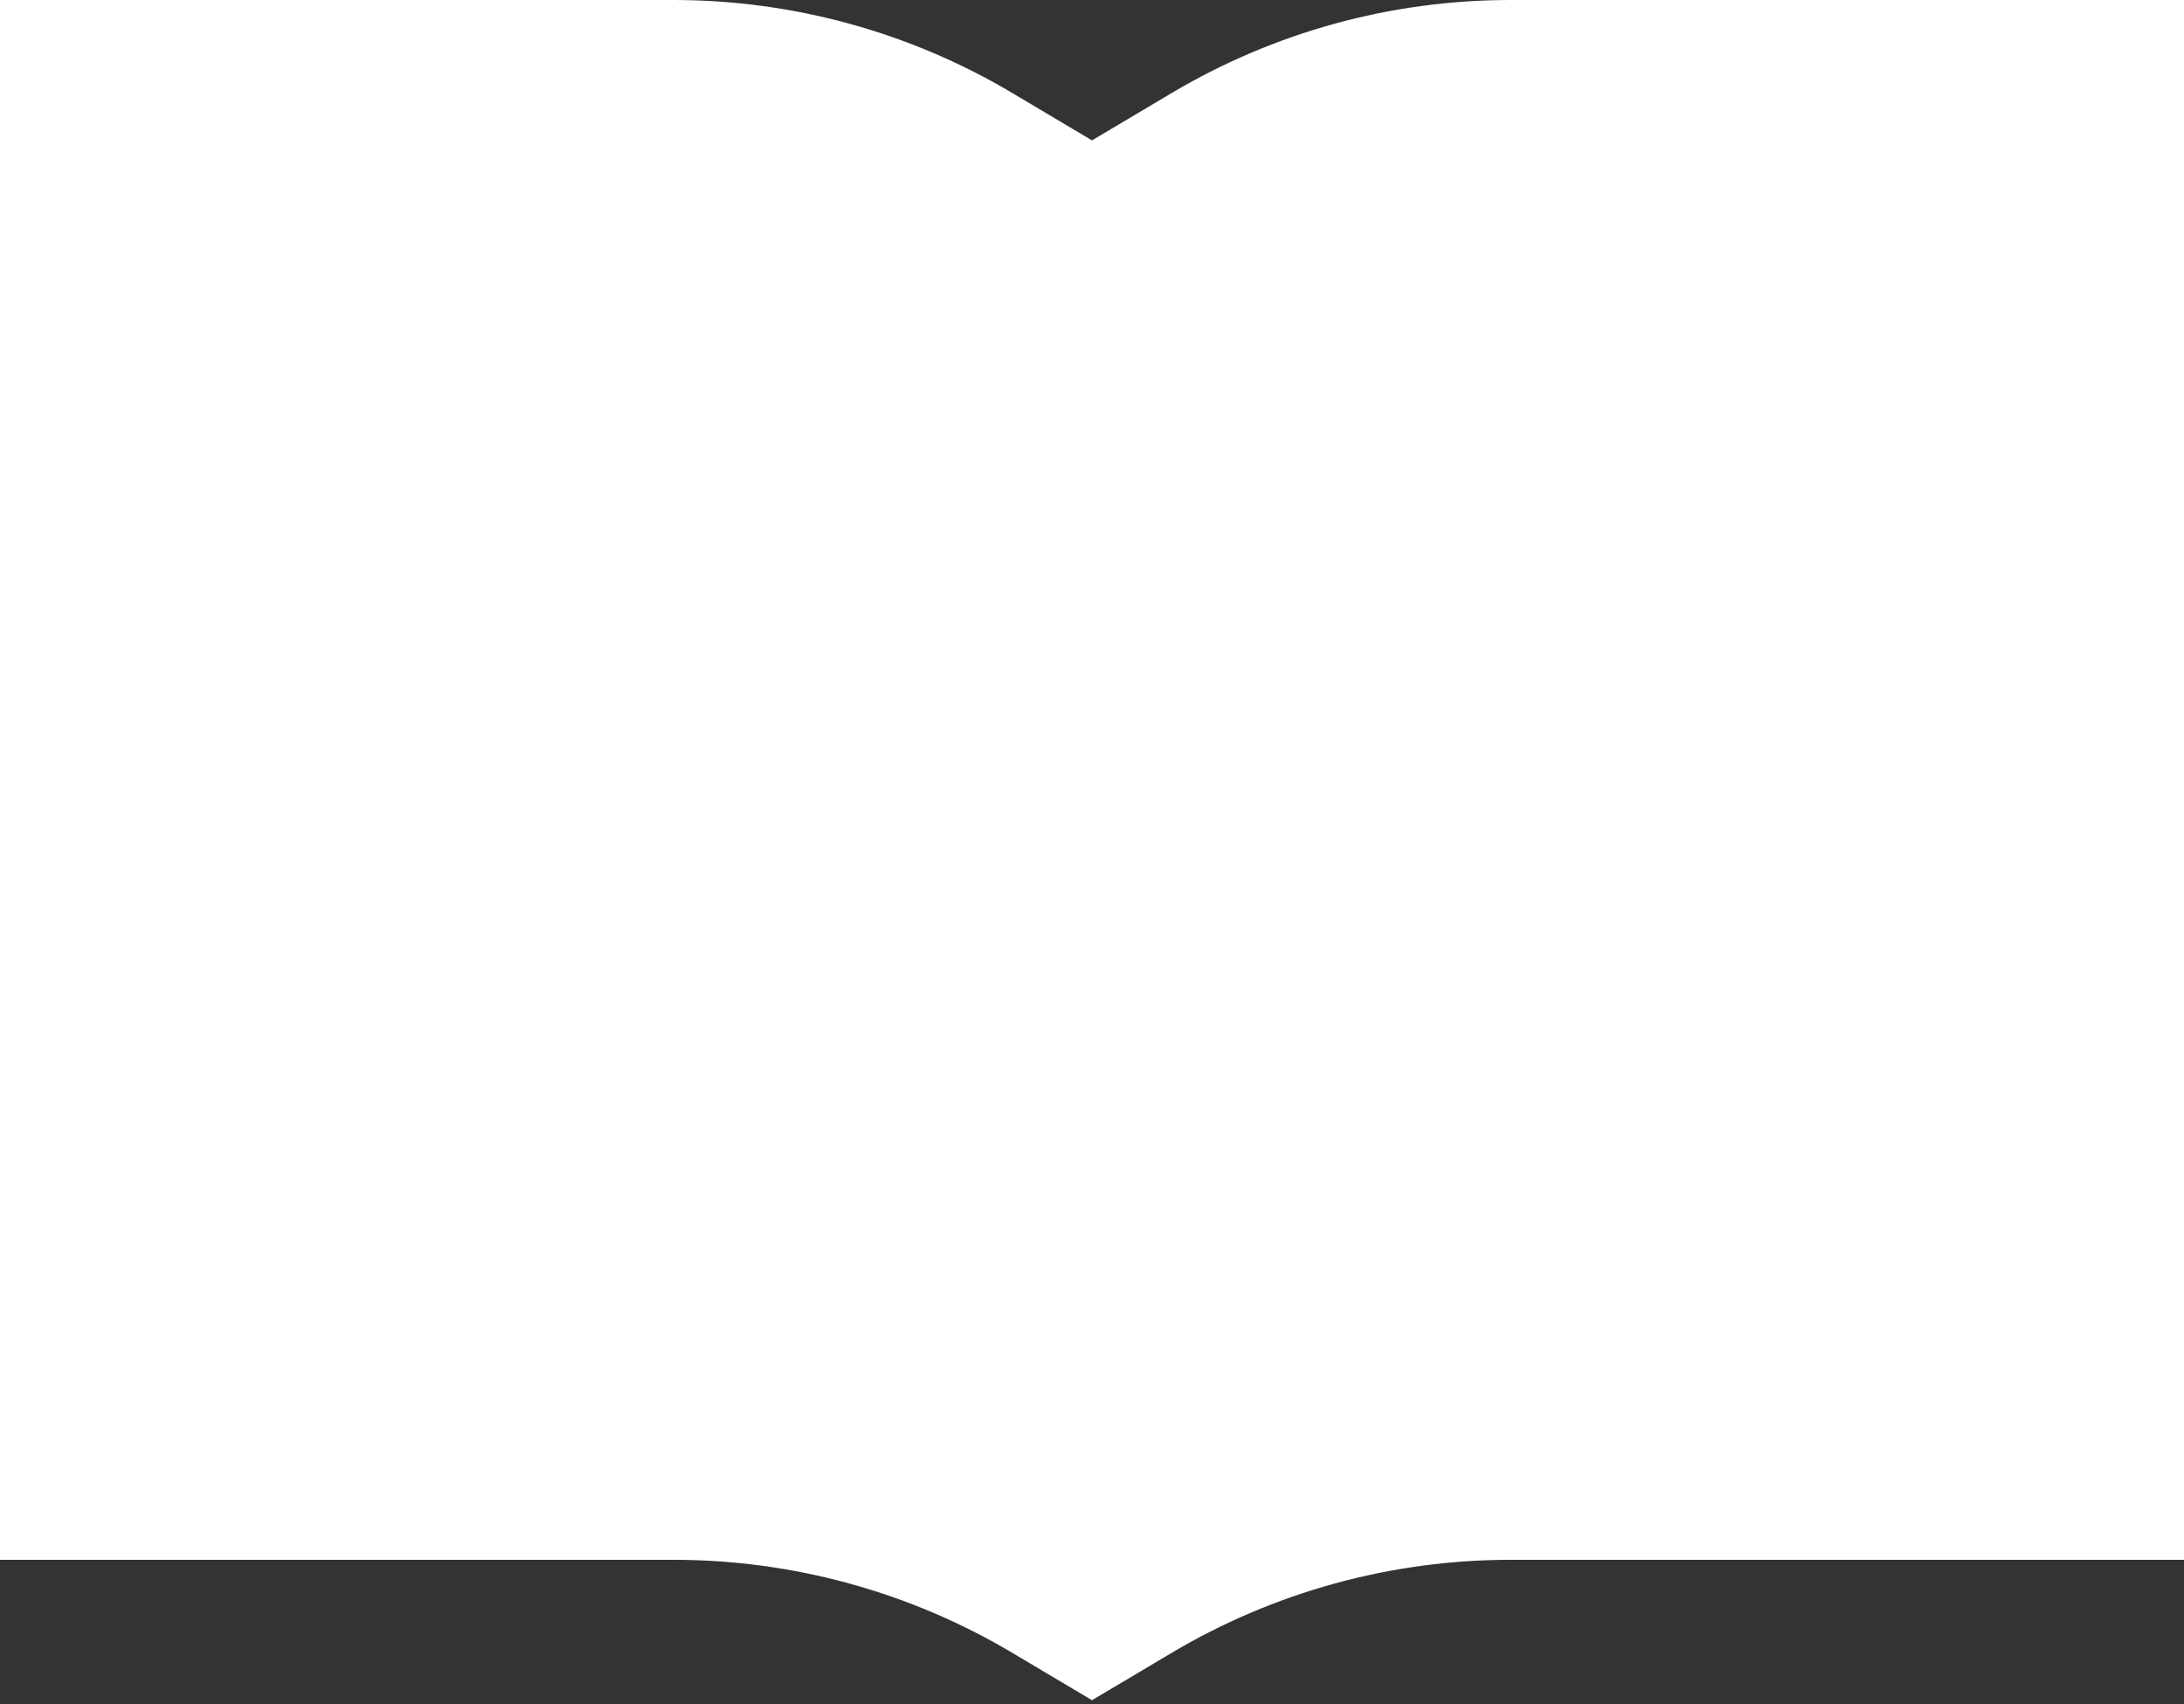 <svg width="50" height="39" viewBox="0 0 50 39" fill="none" xmlns="http://www.w3.org/2000/svg">
<rect x="0" y="0" width="50" height="39" fill="#333333" stroke="none"/>
<path d="M34.579 0C31.846 0 29.165 0.737 26.816 2.134L25 3.213L23.184 2.134C20.836 0.737 18.154 0 15.421 0H0V35.7H15.421C18.154 35.7 20.836 36.437 23.184 37.834L25 38.913L26.816 37.834C29.165 36.437 31.846 35.7 34.579 35.7H50V0H34.579Z" fill="white"/>
</svg>
